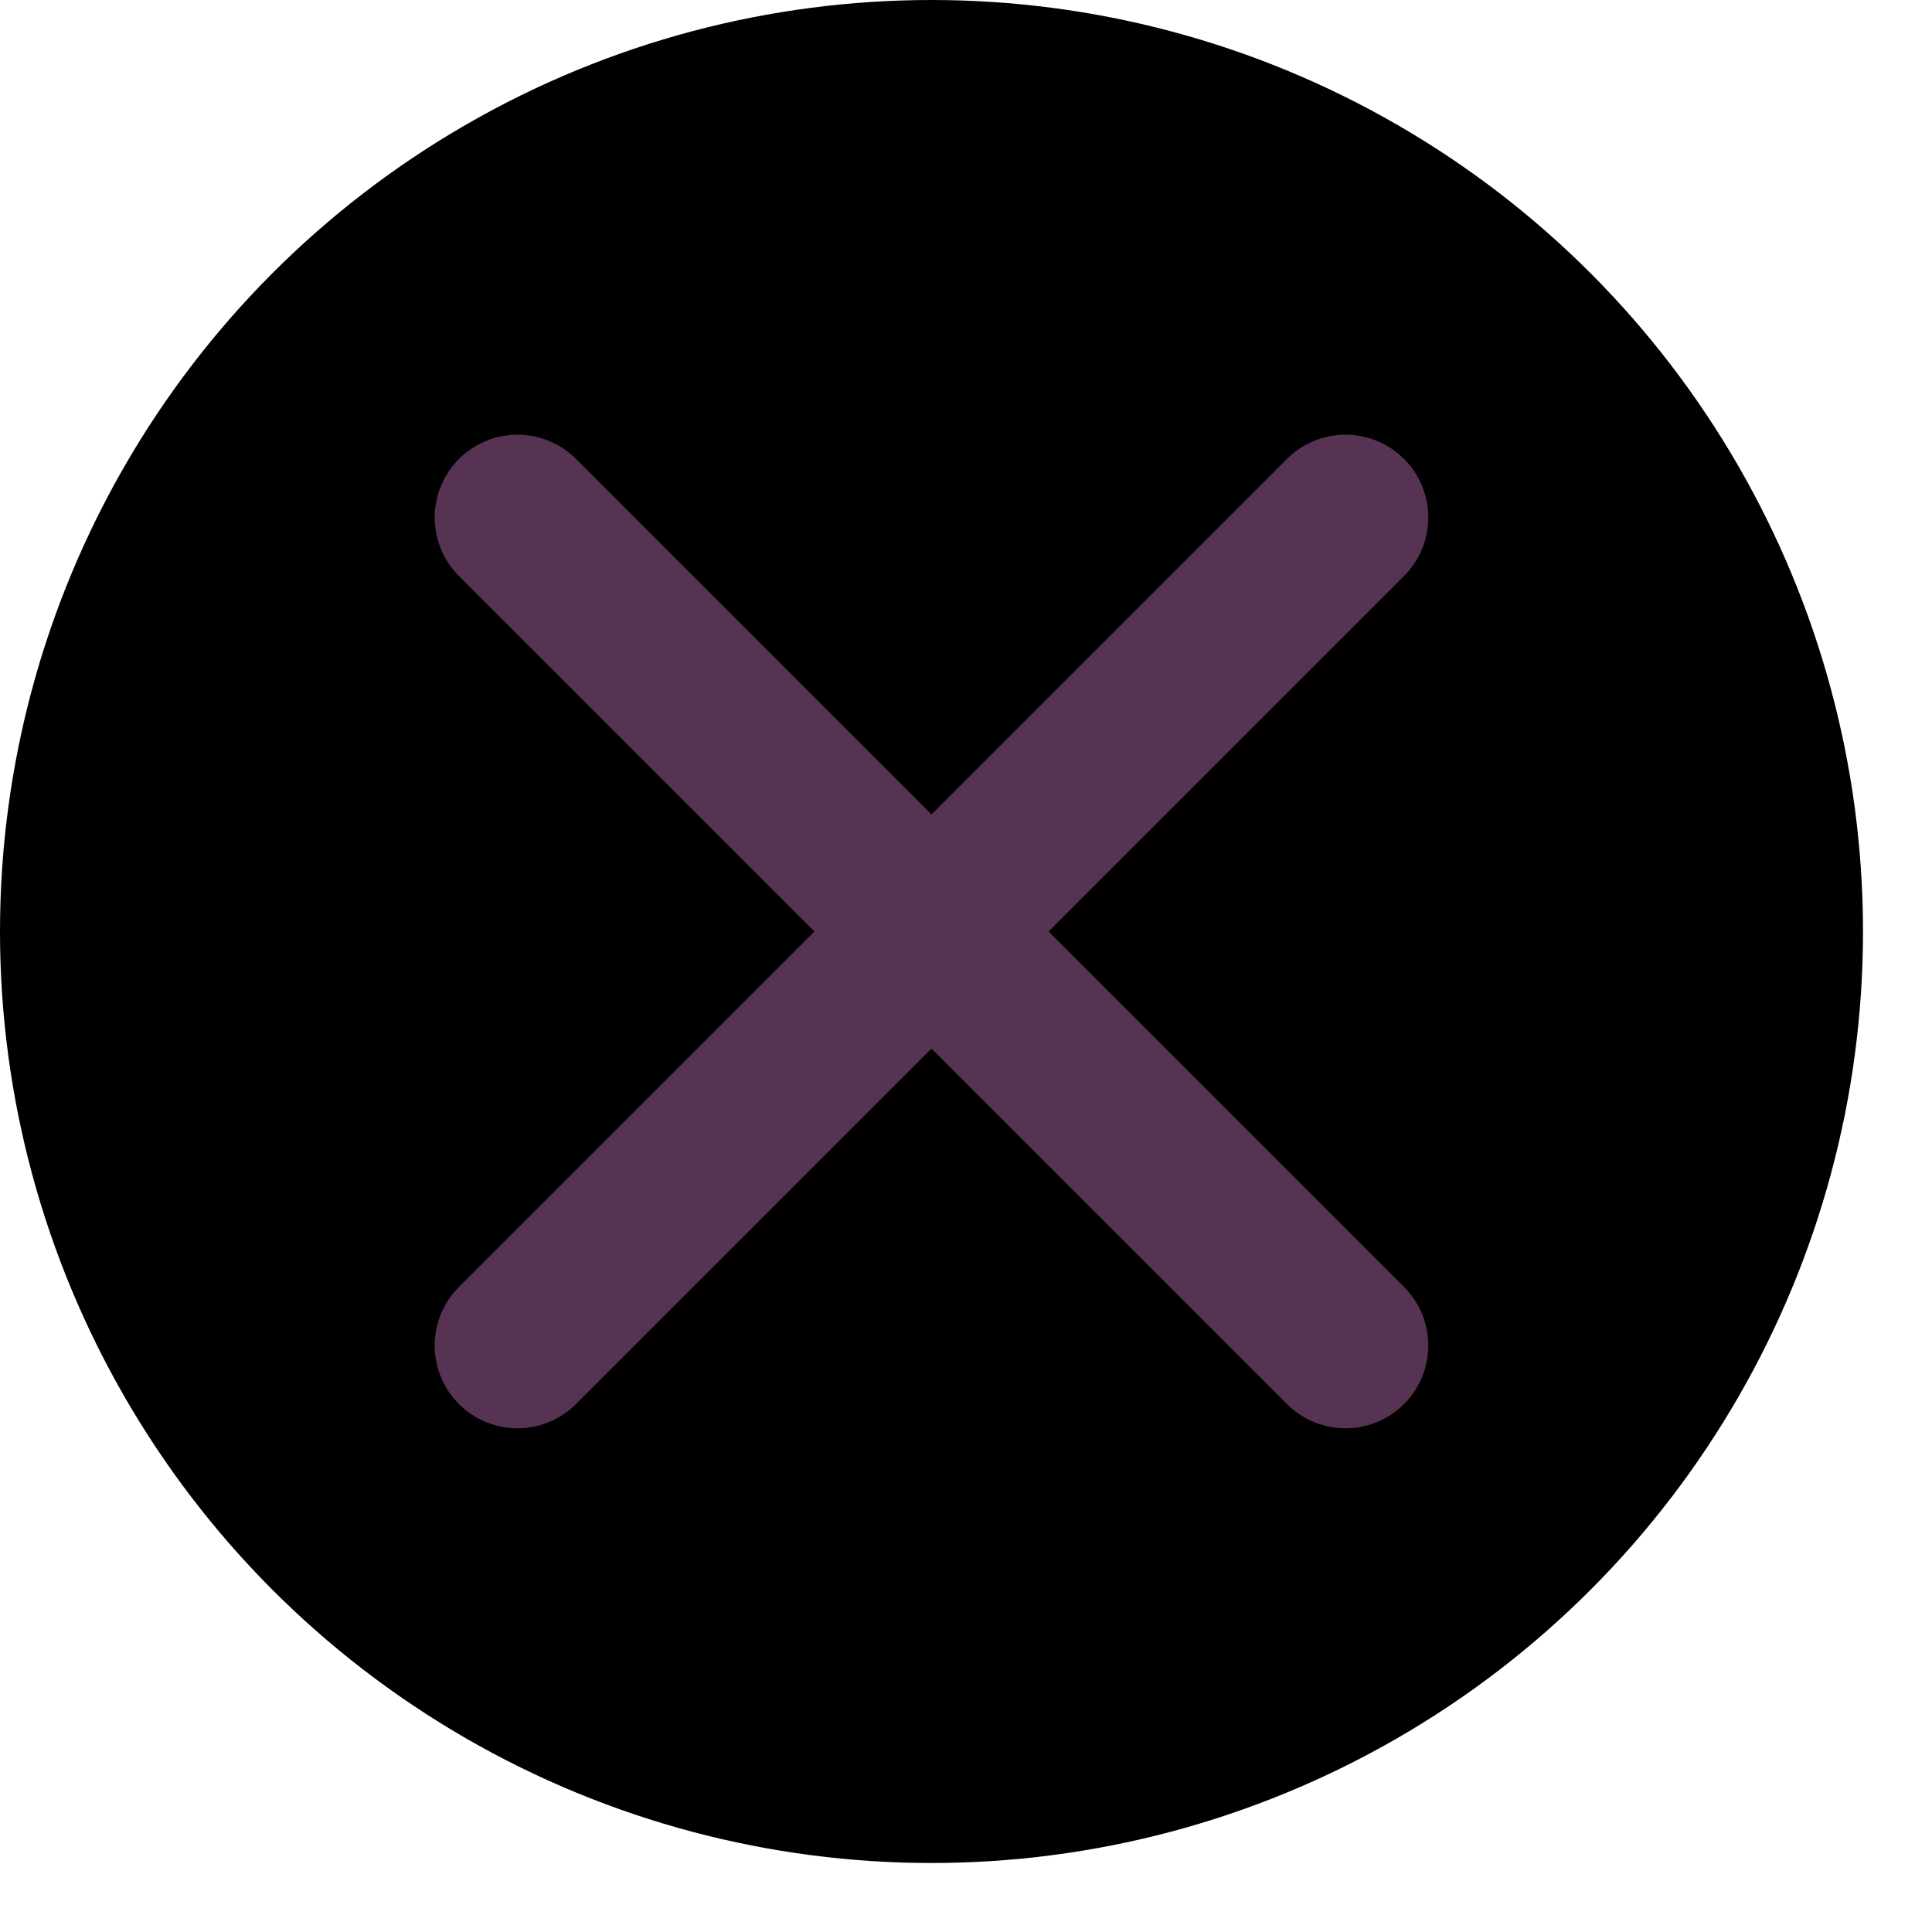 <svg width="14" height="14" viewBox="0 0 14 14" fill="none" xmlns="http://www.w3.org/2000/svg">
  <circle cx="6.75" cy="6.75" r="6.75" fill="currentColor" />
  <path d="M9.75 3.75L3.75 9.75" stroke="#573353" stroke-width="1.2" stroke-linecap="round" stroke-linejoin="round" />
  <path d="M3.75 3.75L9.75 9.75" stroke="#573353" stroke-width="1.2" stroke-linecap="round" stroke-linejoin="round" />
</svg>